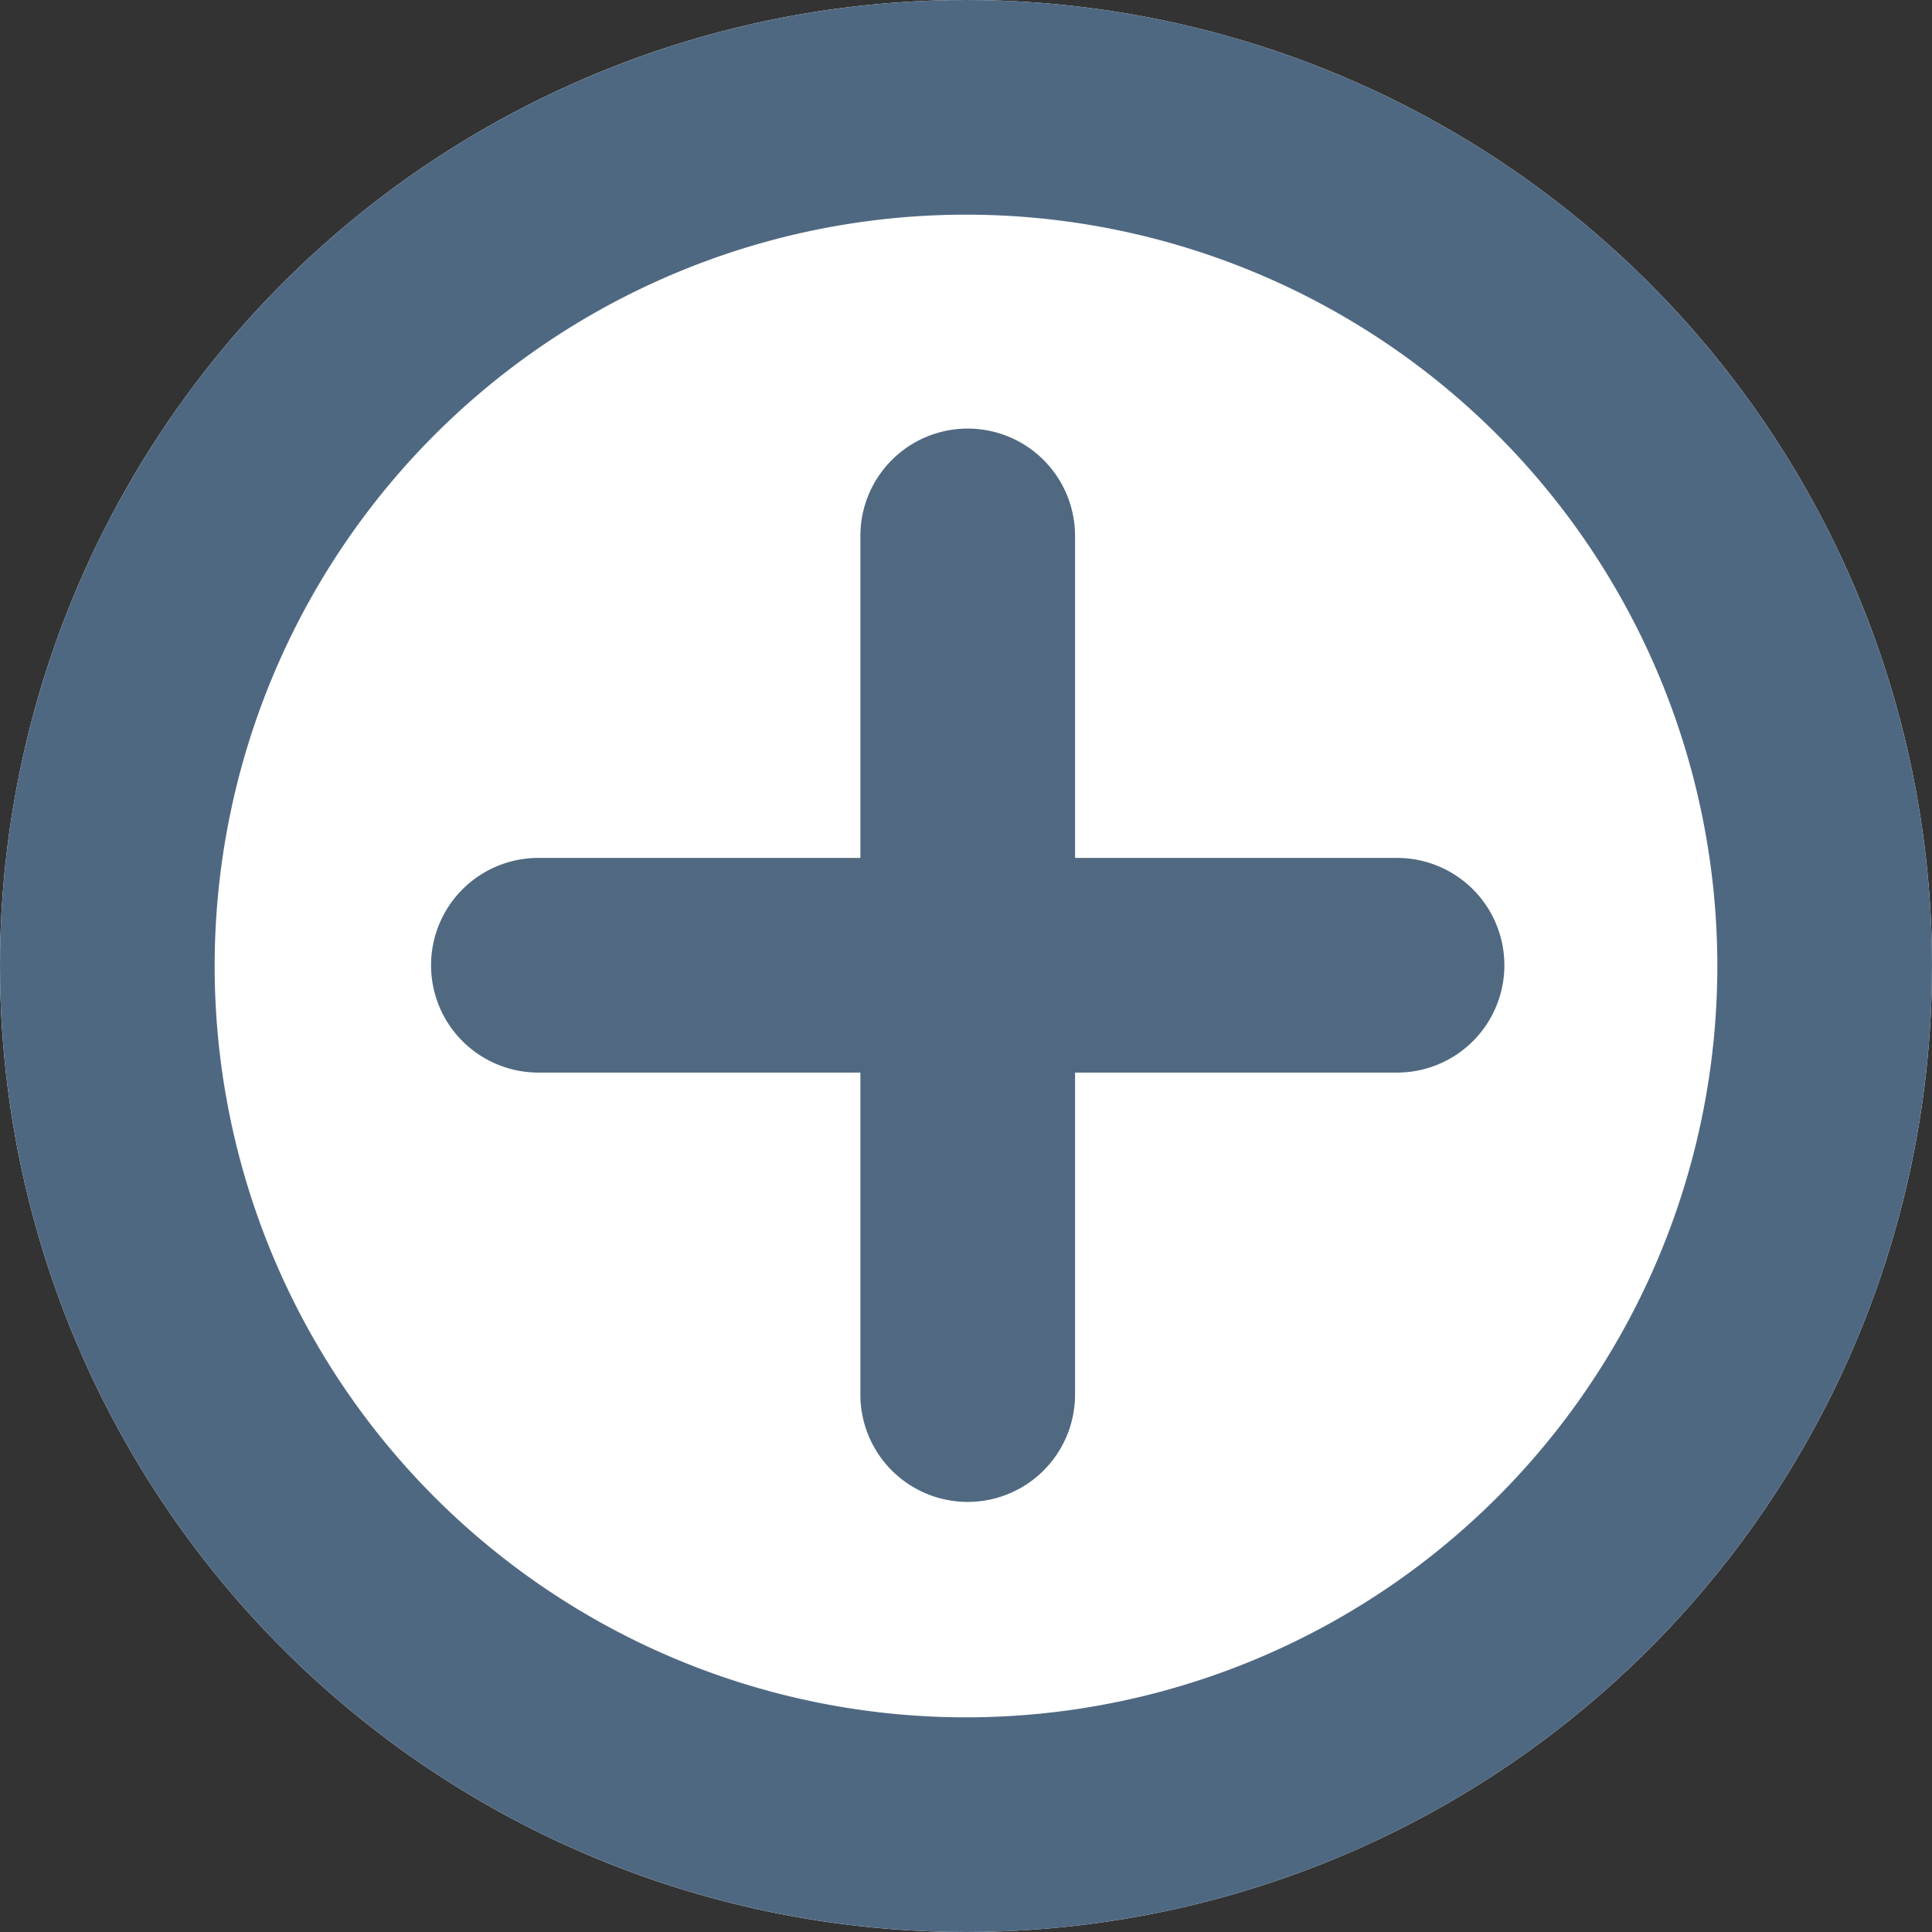 <svg xmlns="http://www.w3.org/2000/svg" width="18" height="18" viewBox="0 0 18 18"><rect x="0" y="0" width="18" height="18" fill="#333333" stroke="none"/><defs><clipPath id="2273a"><path fill="#fff" d="M9 0a9 9 0 0 1 9 9A9 9 0 1 1 0 9a9 9 0 0 1 9-9z"/></clipPath></defs><g><g><path fill="#fff" d="M9 0a9 9 0 0 1 9 9A9 9 0 1 1 0 9a9 9 0 0 1 9-9z"/><path fill="none" stroke="#4f6882" stroke-linecap="round" stroke-linejoin="round" stroke-miterlimit="20" stroke-width="4" d="M9 0a9 9 0 0 1 9 9A9 9 0 1 1 0 9a9 9 0 0 1 9-9z" clip-path="url(&quot;#2273a&quot;)"/></g><g><path fill="#506981" d="M14.016 8.993a1 1 0 0 1-1 1h-3v3a1 1 0 1 1-2 0v-3h-3a1 1 0 0 1 0-2h3v-3a1 1 0 1 1 2 0v3h3a1 1 0 0 1 1 1z"/></g></g></svg>